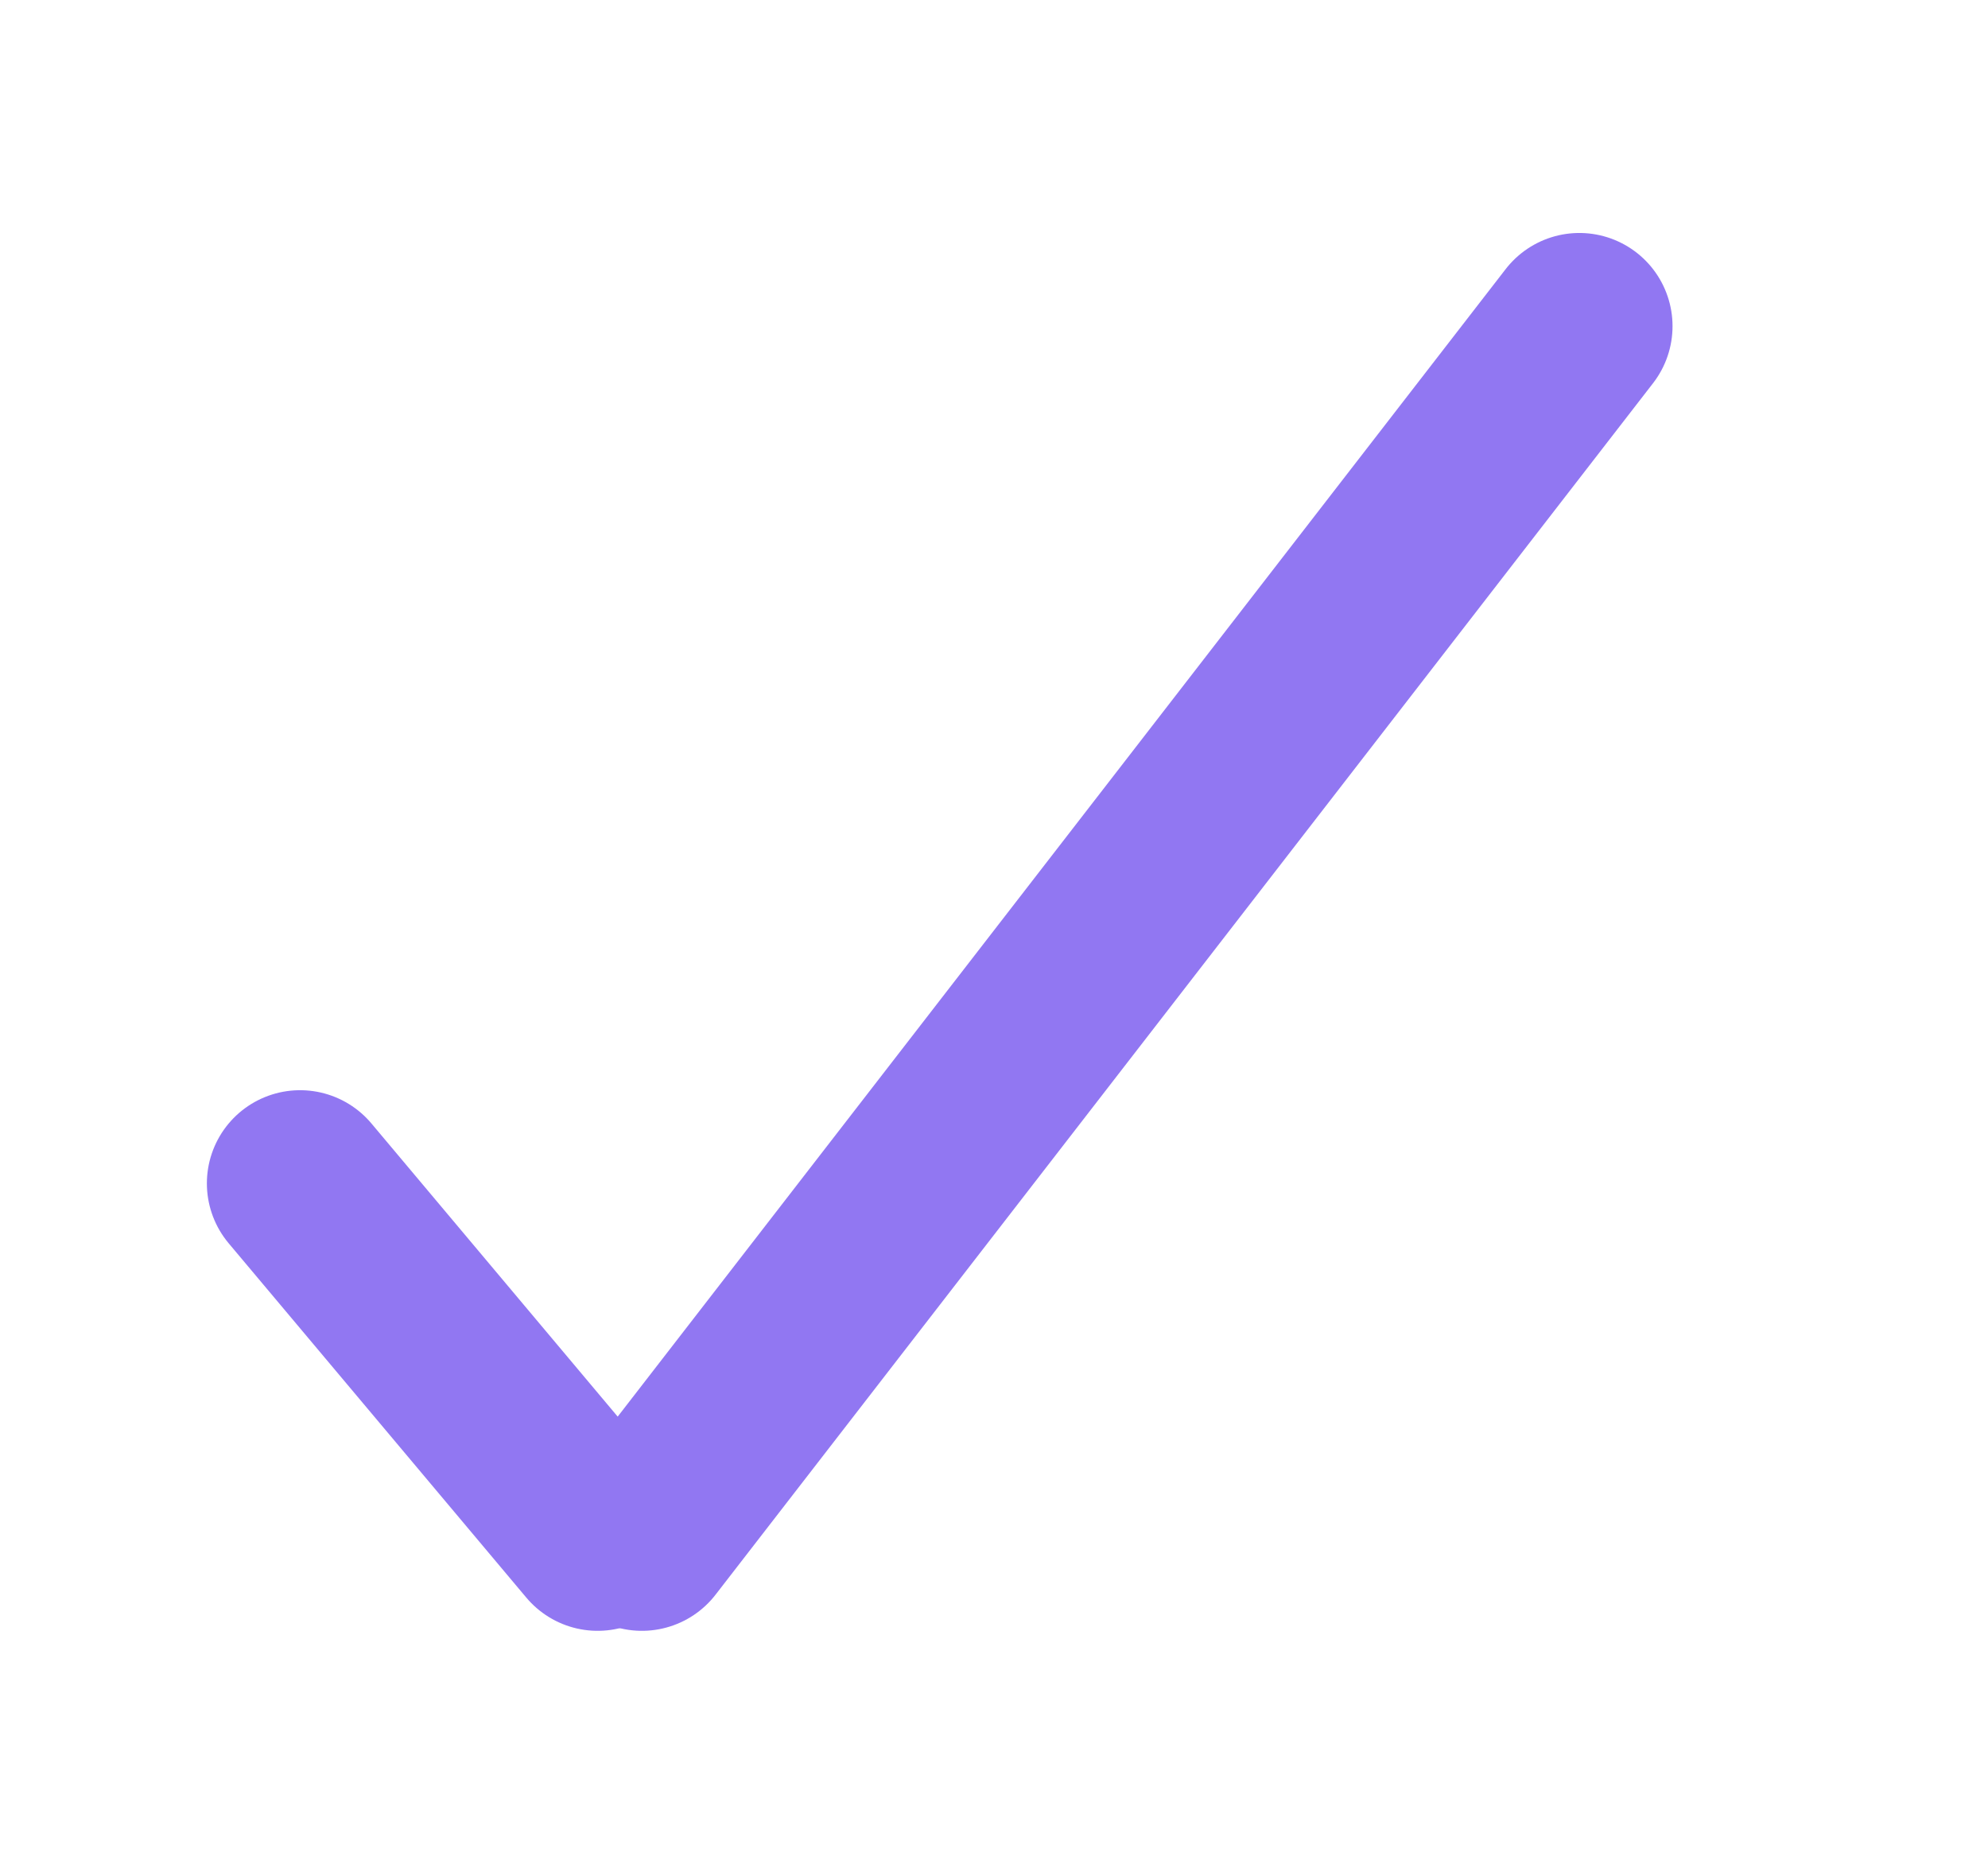 <svg viewBox="0 0 32 30" fill="none" xmlns="http://www.w3.org/2000/svg">
<mask id="mask0_456_199" style="mask-type:luminance" maskUnits="userSpaceOnUse" x="0" y="0" width="32" height="30">
<path d="M31.598 0.75H0.21V29.25H31.598V0.75Z" fill="white"/>
</mask>
<g mask="url(#mask0_456_199)">
<path d="M10.332 24.75L25.422 5.25" stroke="#9177F2" stroke-width="3" stroke-linecap="round" stroke-linejoin="round"/>
<path d="M4.83 19.048L9.62 24.75" stroke="#9177F2" stroke-width="3" stroke-linecap="round" stroke-linejoin="round"/>
</g>
</svg>
